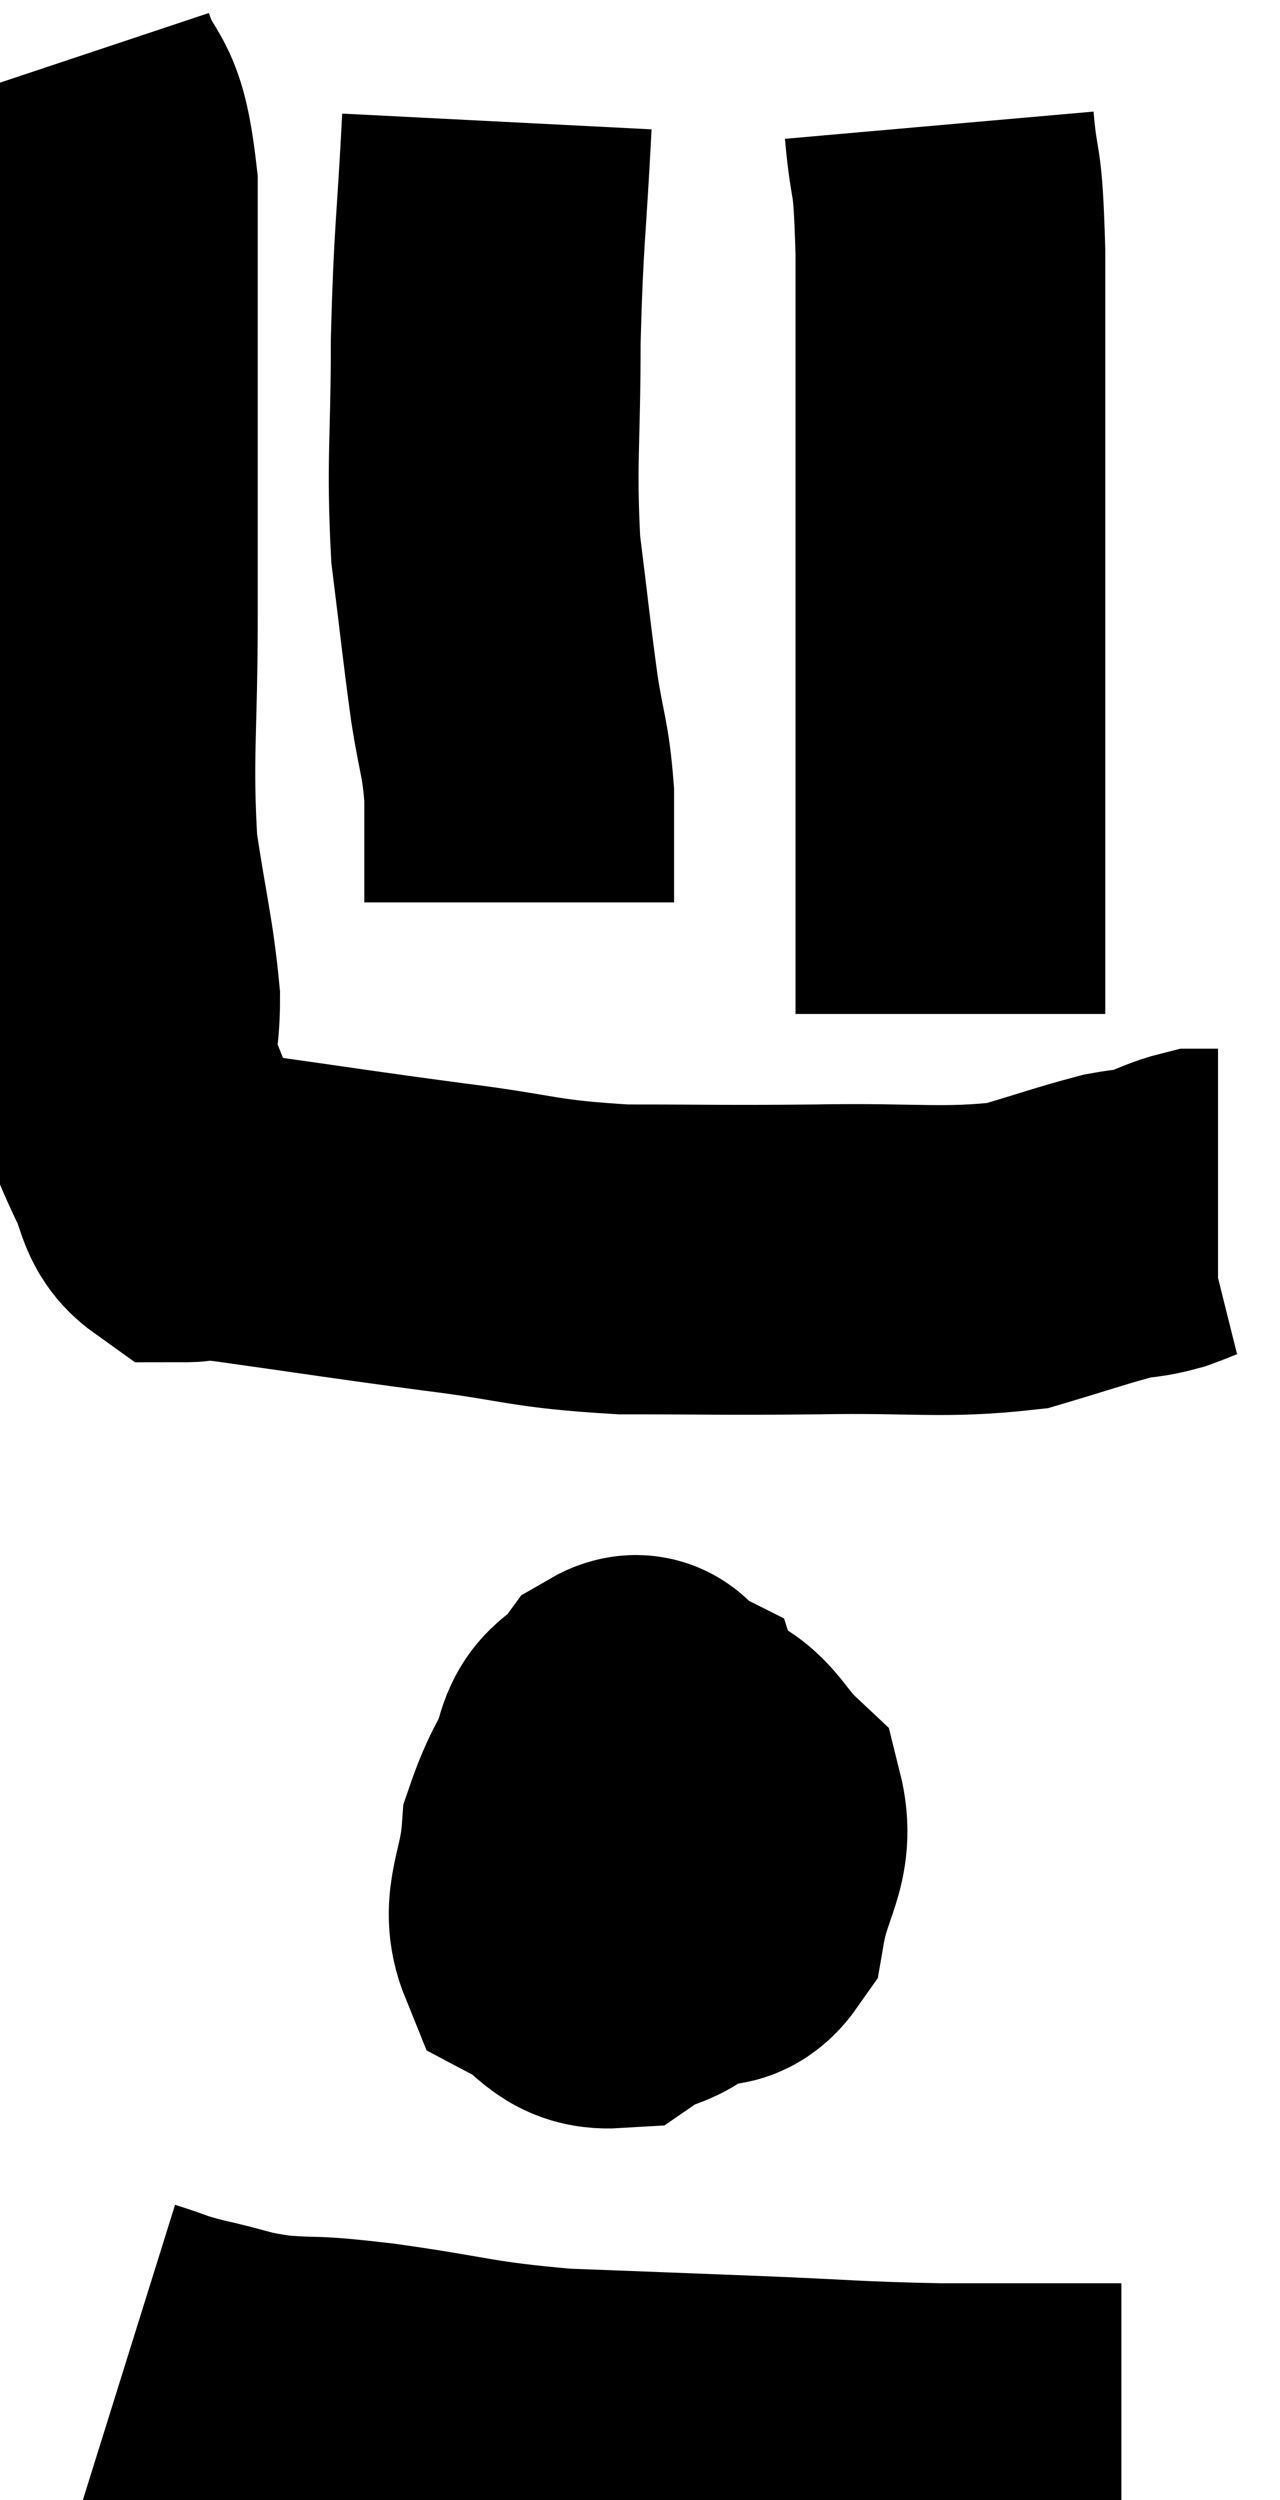 <svg xmlns="http://www.w3.org/2000/svg" viewBox="13.7 3.2 20.66 40.34" width="20.66" height="40.34"><path d="M 14.7 4.2 C 15.03 5.19, 15.195 4.725, 15.36 6.18 C 15.36 8.1, 15.36 8.28, 15.36 10.02 C 15.36 11.58, 15.36 11.415, 15.36 13.14 C 15.36 15.03, 15.27 15.375, 15.36 16.92 C 15.54 18.12, 15.63 18.39, 15.72 19.32 C 15.72 19.98, 15.6 20.025, 15.72 20.64 C 15.96 21.21, 15.96 21.27, 16.2 21.78 C 16.44 22.23, 16.365 22.455, 16.68 22.68 C 17.07 22.68, 16.41 22.56, 17.46 22.68 C 19.17 22.92, 19.305 22.95, 20.88 23.16 C 22.32 23.34, 22.26 23.43, 23.76 23.52 C 25.32 23.52, 25.29 23.535, 26.88 23.52 C 28.5 23.49, 28.905 23.595, 30.12 23.46 C 30.93 23.22, 31.17 23.13, 31.74 22.98 C 32.07 22.92, 32.07 22.95, 32.4 22.86 C 32.73 22.74, 32.82 22.68, 33.06 22.62 C 33.21 22.62, 33.285 22.62, 33.36 22.62 L 33.36 22.62" fill="none" stroke="black" stroke-width="5"></path><path d="M 21.72 5.16 C 21.63 6.93, 21.585 6.975, 21.54 8.7 C 21.54 10.38, 21.465 10.62, 21.54 12.06 C 21.69 13.26, 21.705 13.47, 21.84 14.46 C 21.96 15.24, 22.02 15.255, 22.08 16.02 C 22.08 16.77, 22.08 17.085, 22.08 17.52 L 22.08 17.76" fill="none" stroke="black" stroke-width="5"></path><path d="M 28.86 5.22 C 28.95 6.24, 28.995 5.715, 29.04 7.26 C 29.04 9.33, 29.04 9.705, 29.04 11.4 C 29.04 12.72, 29.04 12.765, 29.04 14.04 C 29.04 15.27, 29.04 15.315, 29.04 16.5 C 29.04 17.64, 29.04 18.075, 29.04 18.78 C 29.04 19.05, 29.04 19.125, 29.04 19.32 L 29.04 19.56" fill="none" stroke="black" stroke-width="5"></path><path d="M 23.88 30.66 C 23.28 31.74, 23.01 31.86, 22.68 32.82 C 22.62 33.66, 22.335 33.945, 22.56 34.5 C 23.07 34.77, 23.085 35.07, 23.58 35.04 C 24.06 34.71, 24.3 34.875, 24.54 34.38 C 24.54 33.72, 24.6 33.885, 24.54 33.06 C 24.42 32.07, 24.48 31.635, 24.3 31.08 C 24.06 30.96, 24.105 30.675, 23.82 30.84 C 23.49 31.29, 23.265 31.14, 23.16 31.74 C 23.28 32.49, 23.055 32.625, 23.4 33.24 C 23.97 33.72, 24.015 33.975, 24.54 34.2 C 25.02 34.17, 25.185 34.59, 25.5 34.14 C 25.65 33.27, 25.965 33.06, 25.8 32.4 C 25.32 31.95, 25.32 31.68, 24.84 31.5 C 24.36 31.59, 24.21 31.32, 23.88 31.68 C 23.7 32.31, 23.61 32.595, 23.52 32.94 L 23.52 33.06" fill="none" stroke="black" stroke-width="5"></path><path d="M 15.78 41.16 C 16.26 41.31, 16.155 41.31, 16.74 41.46 C 17.43 41.61, 17.37 41.655, 18.12 41.76 C 18.93 41.82, 18.585 41.745, 19.74 41.88 C 21.24 42.09, 21.21 42.165, 22.74 42.3 C 24.3 42.36, 24.33 42.36, 25.86 42.42 C 27.36 42.48, 27.42 42.51, 28.86 42.54 C 30.24 42.54, 30.885 42.54, 31.62 42.54 L 31.8 42.54" fill="none" stroke="black" stroke-width="5"></path></svg>